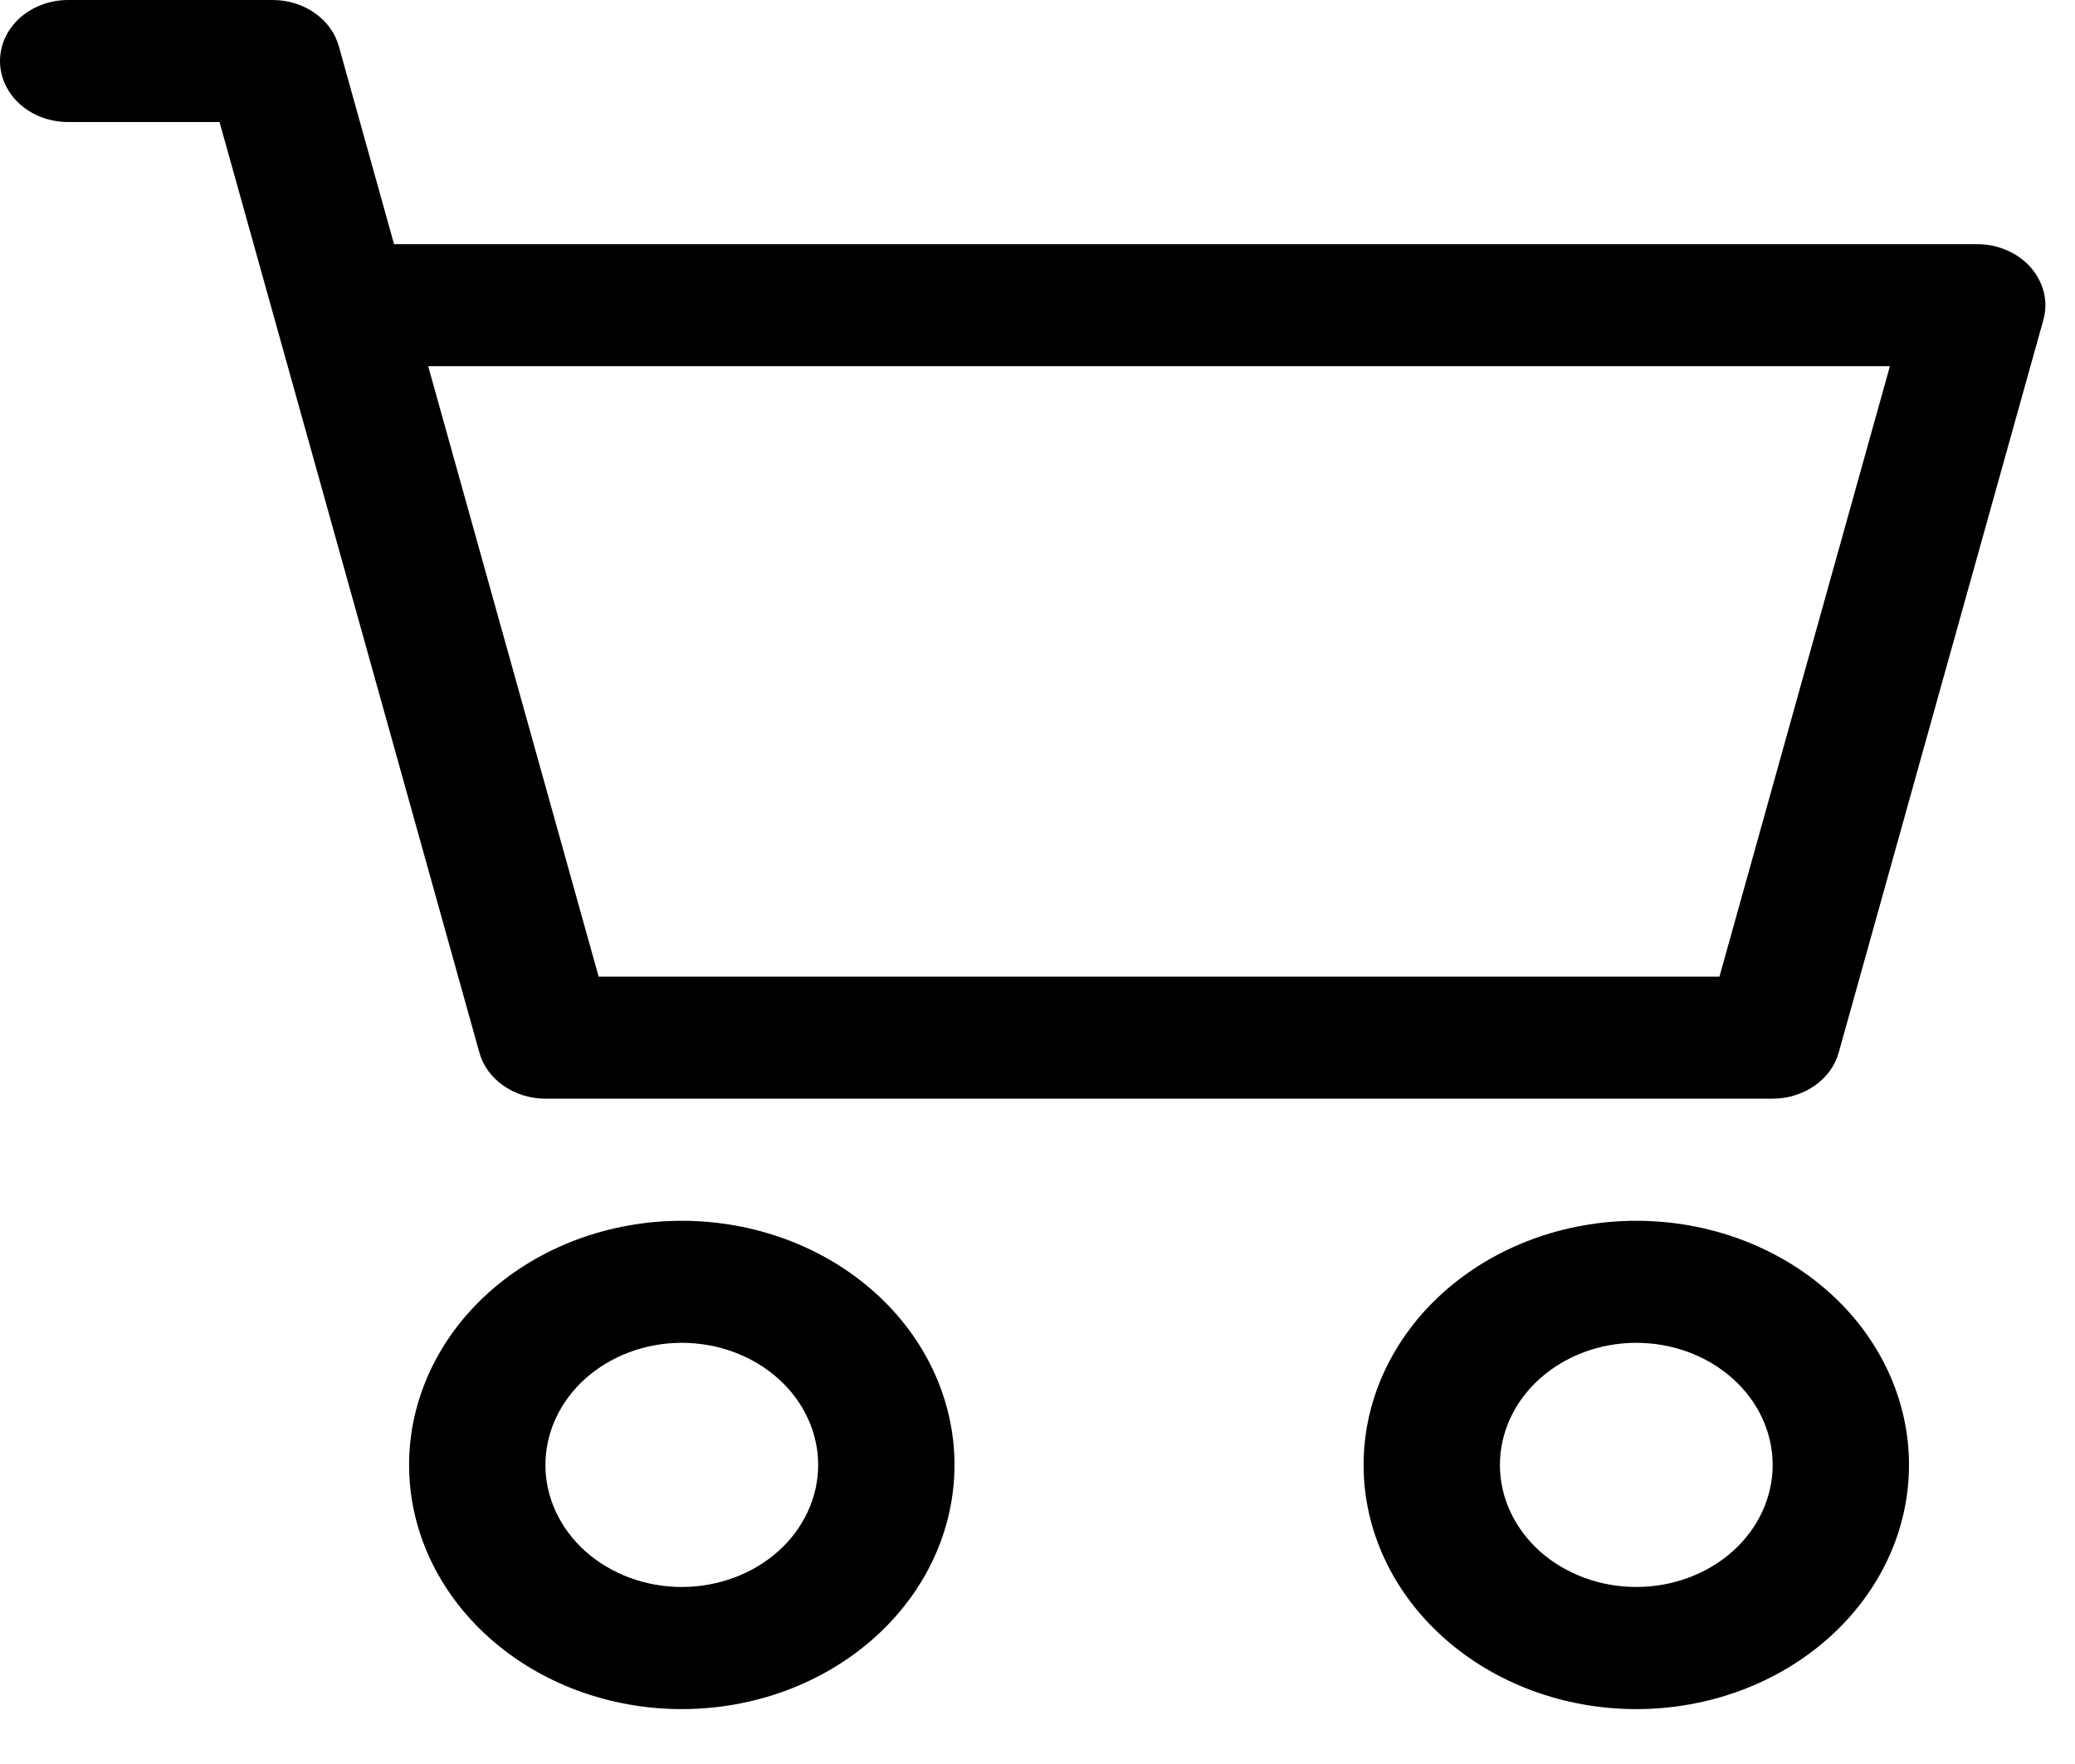 <svg width="20" height="17" viewBox="0 0 20 17" fill="none" xmlns="http://www.w3.org/2000/svg">
<path d="M0 0.588C0 0.432 0.069 0.283 0.192 0.172C0.316 0.062 0.483 0 0.657 0H2.629C2.775 3.62488e-05 2.918 0.044 3.033 0.125C3.149 0.206 3.231 0.319 3.266 0.446L3.798 2.353H19.057C19.157 2.353 19.256 2.373 19.345 2.413C19.435 2.452 19.514 2.509 19.575 2.579C19.636 2.65 19.679 2.732 19.7 2.819C19.721 2.906 19.719 2.997 19.695 3.084L17.723 10.142C17.688 10.27 17.606 10.383 17.49 10.463C17.375 10.544 17.232 10.588 17.086 10.588H5.257C5.111 10.588 4.968 10.544 4.853 10.463C4.737 10.383 4.655 10.27 4.62 10.142L2.116 1.176H0.657C0.483 1.176 0.316 1.115 0.192 1.004C0.069 0.894 0 0.744 0 0.588ZM4.127 3.529L5.77 9.412H16.573L18.216 3.529H4.127ZM6.571 12.941C6.223 12.941 5.889 13.065 5.642 13.286C5.396 13.506 5.257 13.806 5.257 14.118C5.257 14.43 5.396 14.729 5.642 14.95C5.889 15.17 6.223 15.294 6.571 15.294C6.92 15.294 7.254 15.17 7.501 14.95C7.747 14.729 7.886 14.43 7.886 14.118C7.886 13.806 7.747 13.506 7.501 13.286C7.254 13.065 6.92 12.941 6.571 12.941ZM3.943 14.118C3.943 13.494 4.22 12.895 4.713 12.454C5.206 12.013 5.874 11.765 6.571 11.765C7.269 11.765 7.937 12.013 8.43 12.454C8.923 12.895 9.2 13.494 9.2 14.118C9.2 14.742 8.923 15.34 8.43 15.781C7.937 16.223 7.269 16.471 6.571 16.471C5.874 16.471 5.206 16.223 4.713 15.781C4.22 15.34 3.943 14.742 3.943 14.118ZM15.771 12.941C15.423 12.941 15.089 13.065 14.842 13.286C14.596 13.506 14.457 13.806 14.457 14.118C14.457 14.43 14.596 14.729 14.842 14.95C15.089 15.17 15.423 15.294 15.771 15.294C16.12 15.294 16.454 15.17 16.701 14.95C16.947 14.729 17.086 14.43 17.086 14.118C17.086 13.806 16.947 13.506 16.701 13.286C16.454 13.065 16.12 12.941 15.771 12.941ZM13.143 14.118C13.143 13.494 13.42 12.895 13.913 12.454C14.406 12.013 15.074 11.765 15.771 11.765C16.469 11.765 17.137 12.013 17.63 12.454C18.123 12.895 18.4 13.494 18.4 14.118C18.4 14.742 18.123 15.34 17.63 15.781C17.137 16.223 16.469 16.471 15.771 16.471C15.074 16.471 14.406 16.223 13.913 15.781C13.42 15.34 13.143 14.742 13.143 14.118Z" fill="black"/>
</svg>
